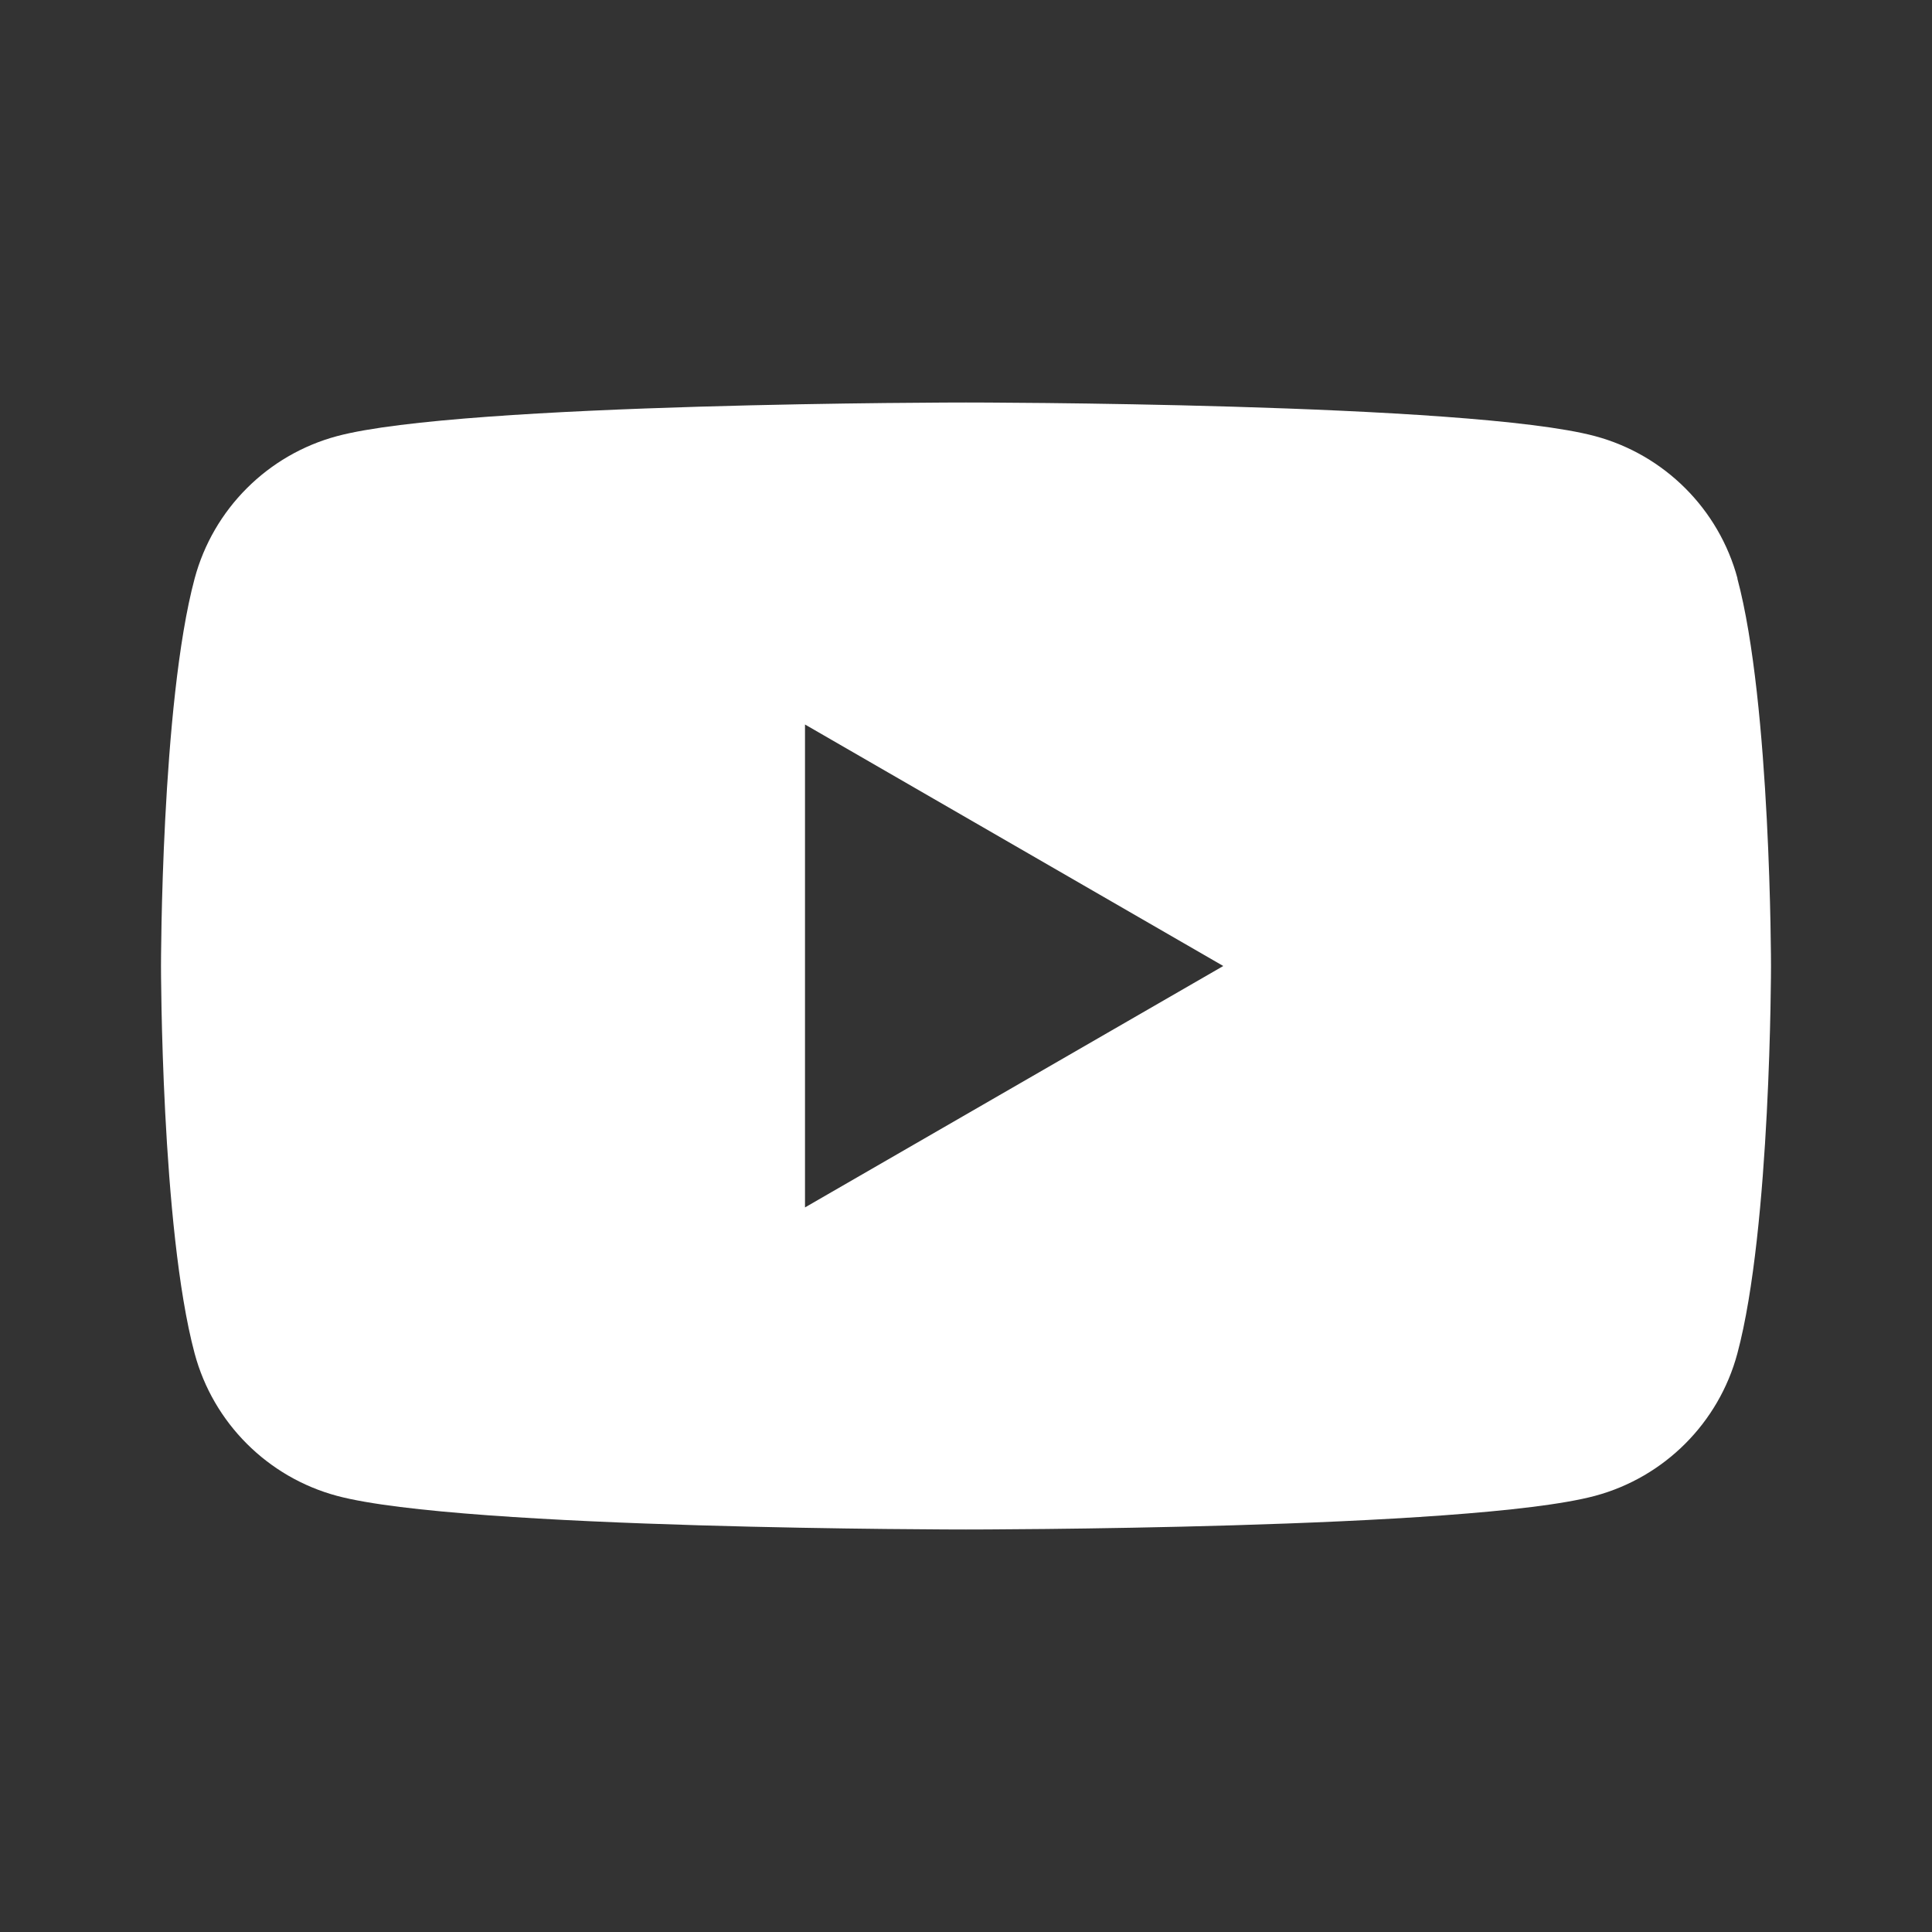 <svg width="24" height="24" viewBox="0 0 24 24" fill="none" xmlns="http://www.w3.org/2000/svg">
<rect x="0" y="0" width="24" height="24" fill="#333333" stroke="none"/>
<path d="M21.584 7.186C21.353 6.325 20.676 5.649 19.815 5.418C18.255 5 12 5 12 5C12 5 5.745 5 4.186 5.418C3.325 5.649 2.649 6.325 2.418 7.186C2 8.745 2 12 2 12C2 12 2 15.255 2.418 16.814C2.649 17.675 3.325 18.351 4.186 18.582C5.745 19 12 19 12 19C12 19 18.255 19 19.814 18.582C20.675 18.351 21.351 17.675 21.582 16.814C22 15.255 22 12 22 12C22 12 22 8.745 21.582 7.186H21.584ZM10 14.999V9L15.196 12L10 14.999Z" fill="white"/>
</svg>
